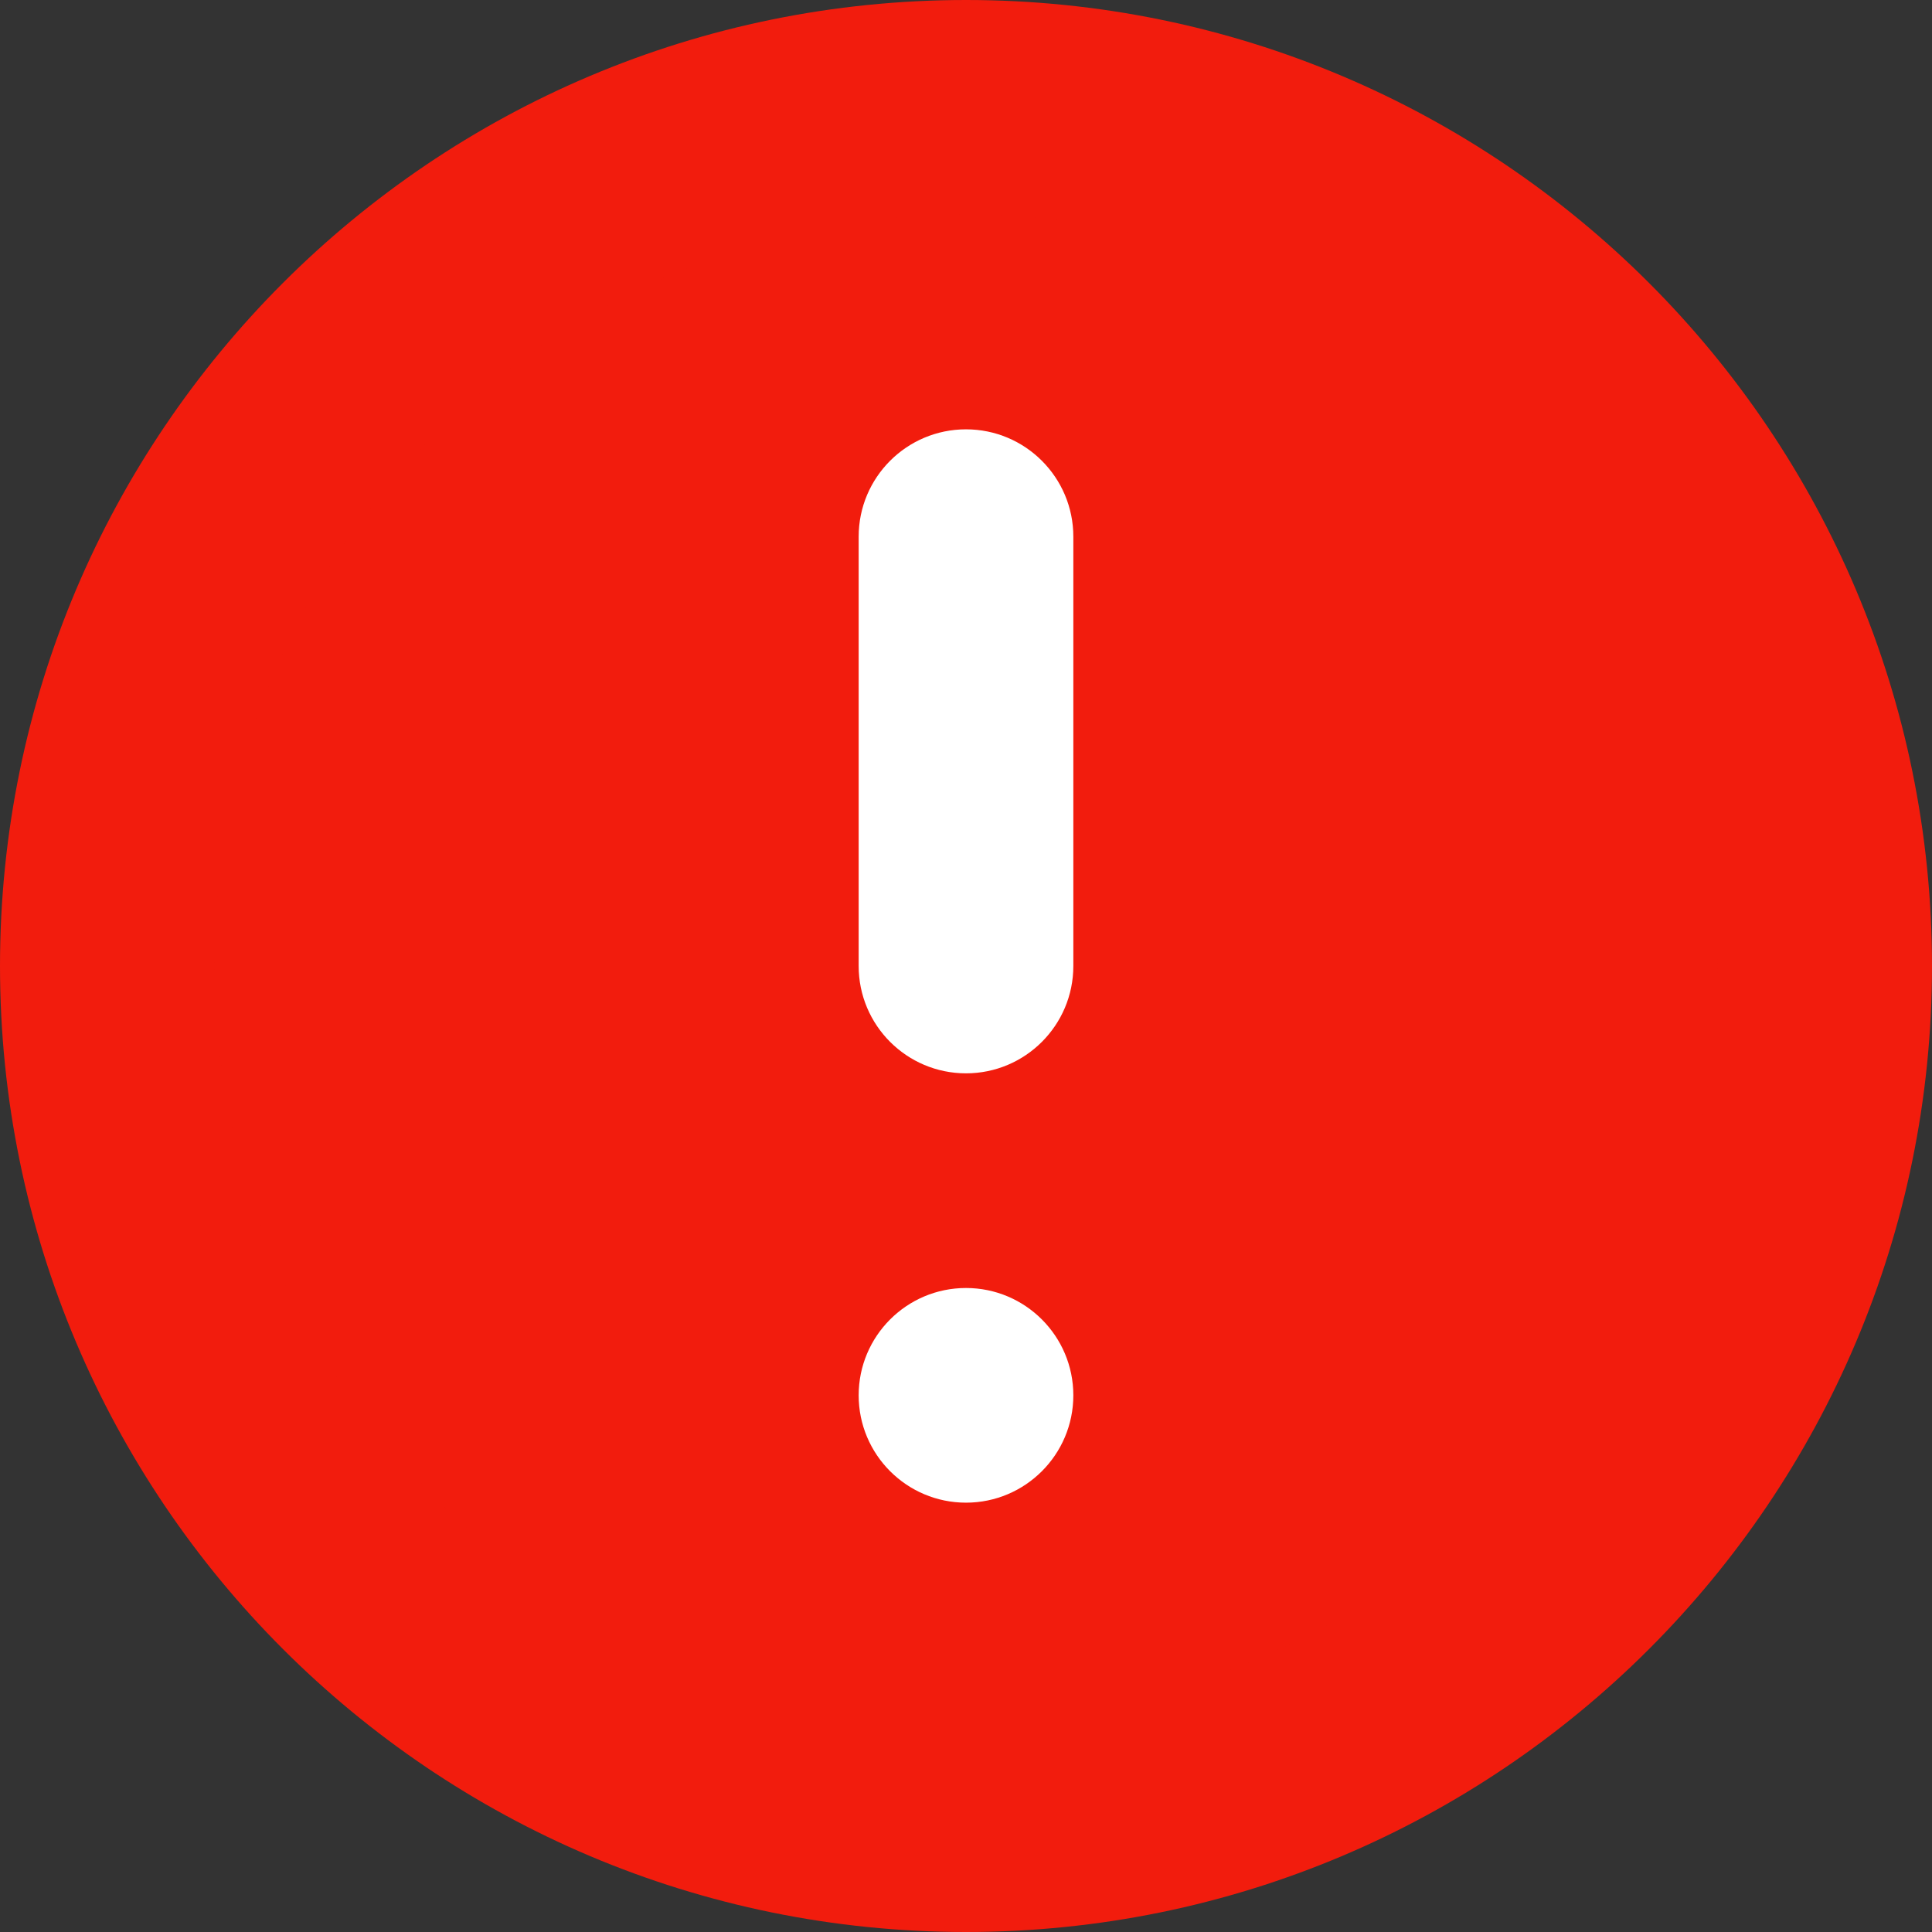 <svg width="18" height="18" viewBox="0 0 18 18" fill="none" xmlns="http://www.w3.org/2000/svg">
<rect x="0" y="0" width="18" height="18" fill="#333333" stroke="none"/>
<path d="M17 9C17 13.418 13.418 17 9 17C4.582 17 1 13.418 1 9C1 4.582 4.582 1 9 1C13.418 1 17 4.582 17 9Z" fill="#F21C0D" stroke="#F21C0D" stroke-width="2" stroke-miterlimit="10"/>
<path fill-rule="evenodd" clip-rule="evenodd" d="M9 4C8.448 4 8 4.448 8 5V9C8 9.552 8.448 10 9 10C9.552 10 10 9.552 10 9V5C10 4.448 9.552 4 9 4ZM9 12C8.448 12 8 12.448 8 13C8 13.552 8.448 14 9 14C9.552 14 10 13.552 10 13C10 12.448 9.552 12 9 12Z" fill="white"/>
</svg>
